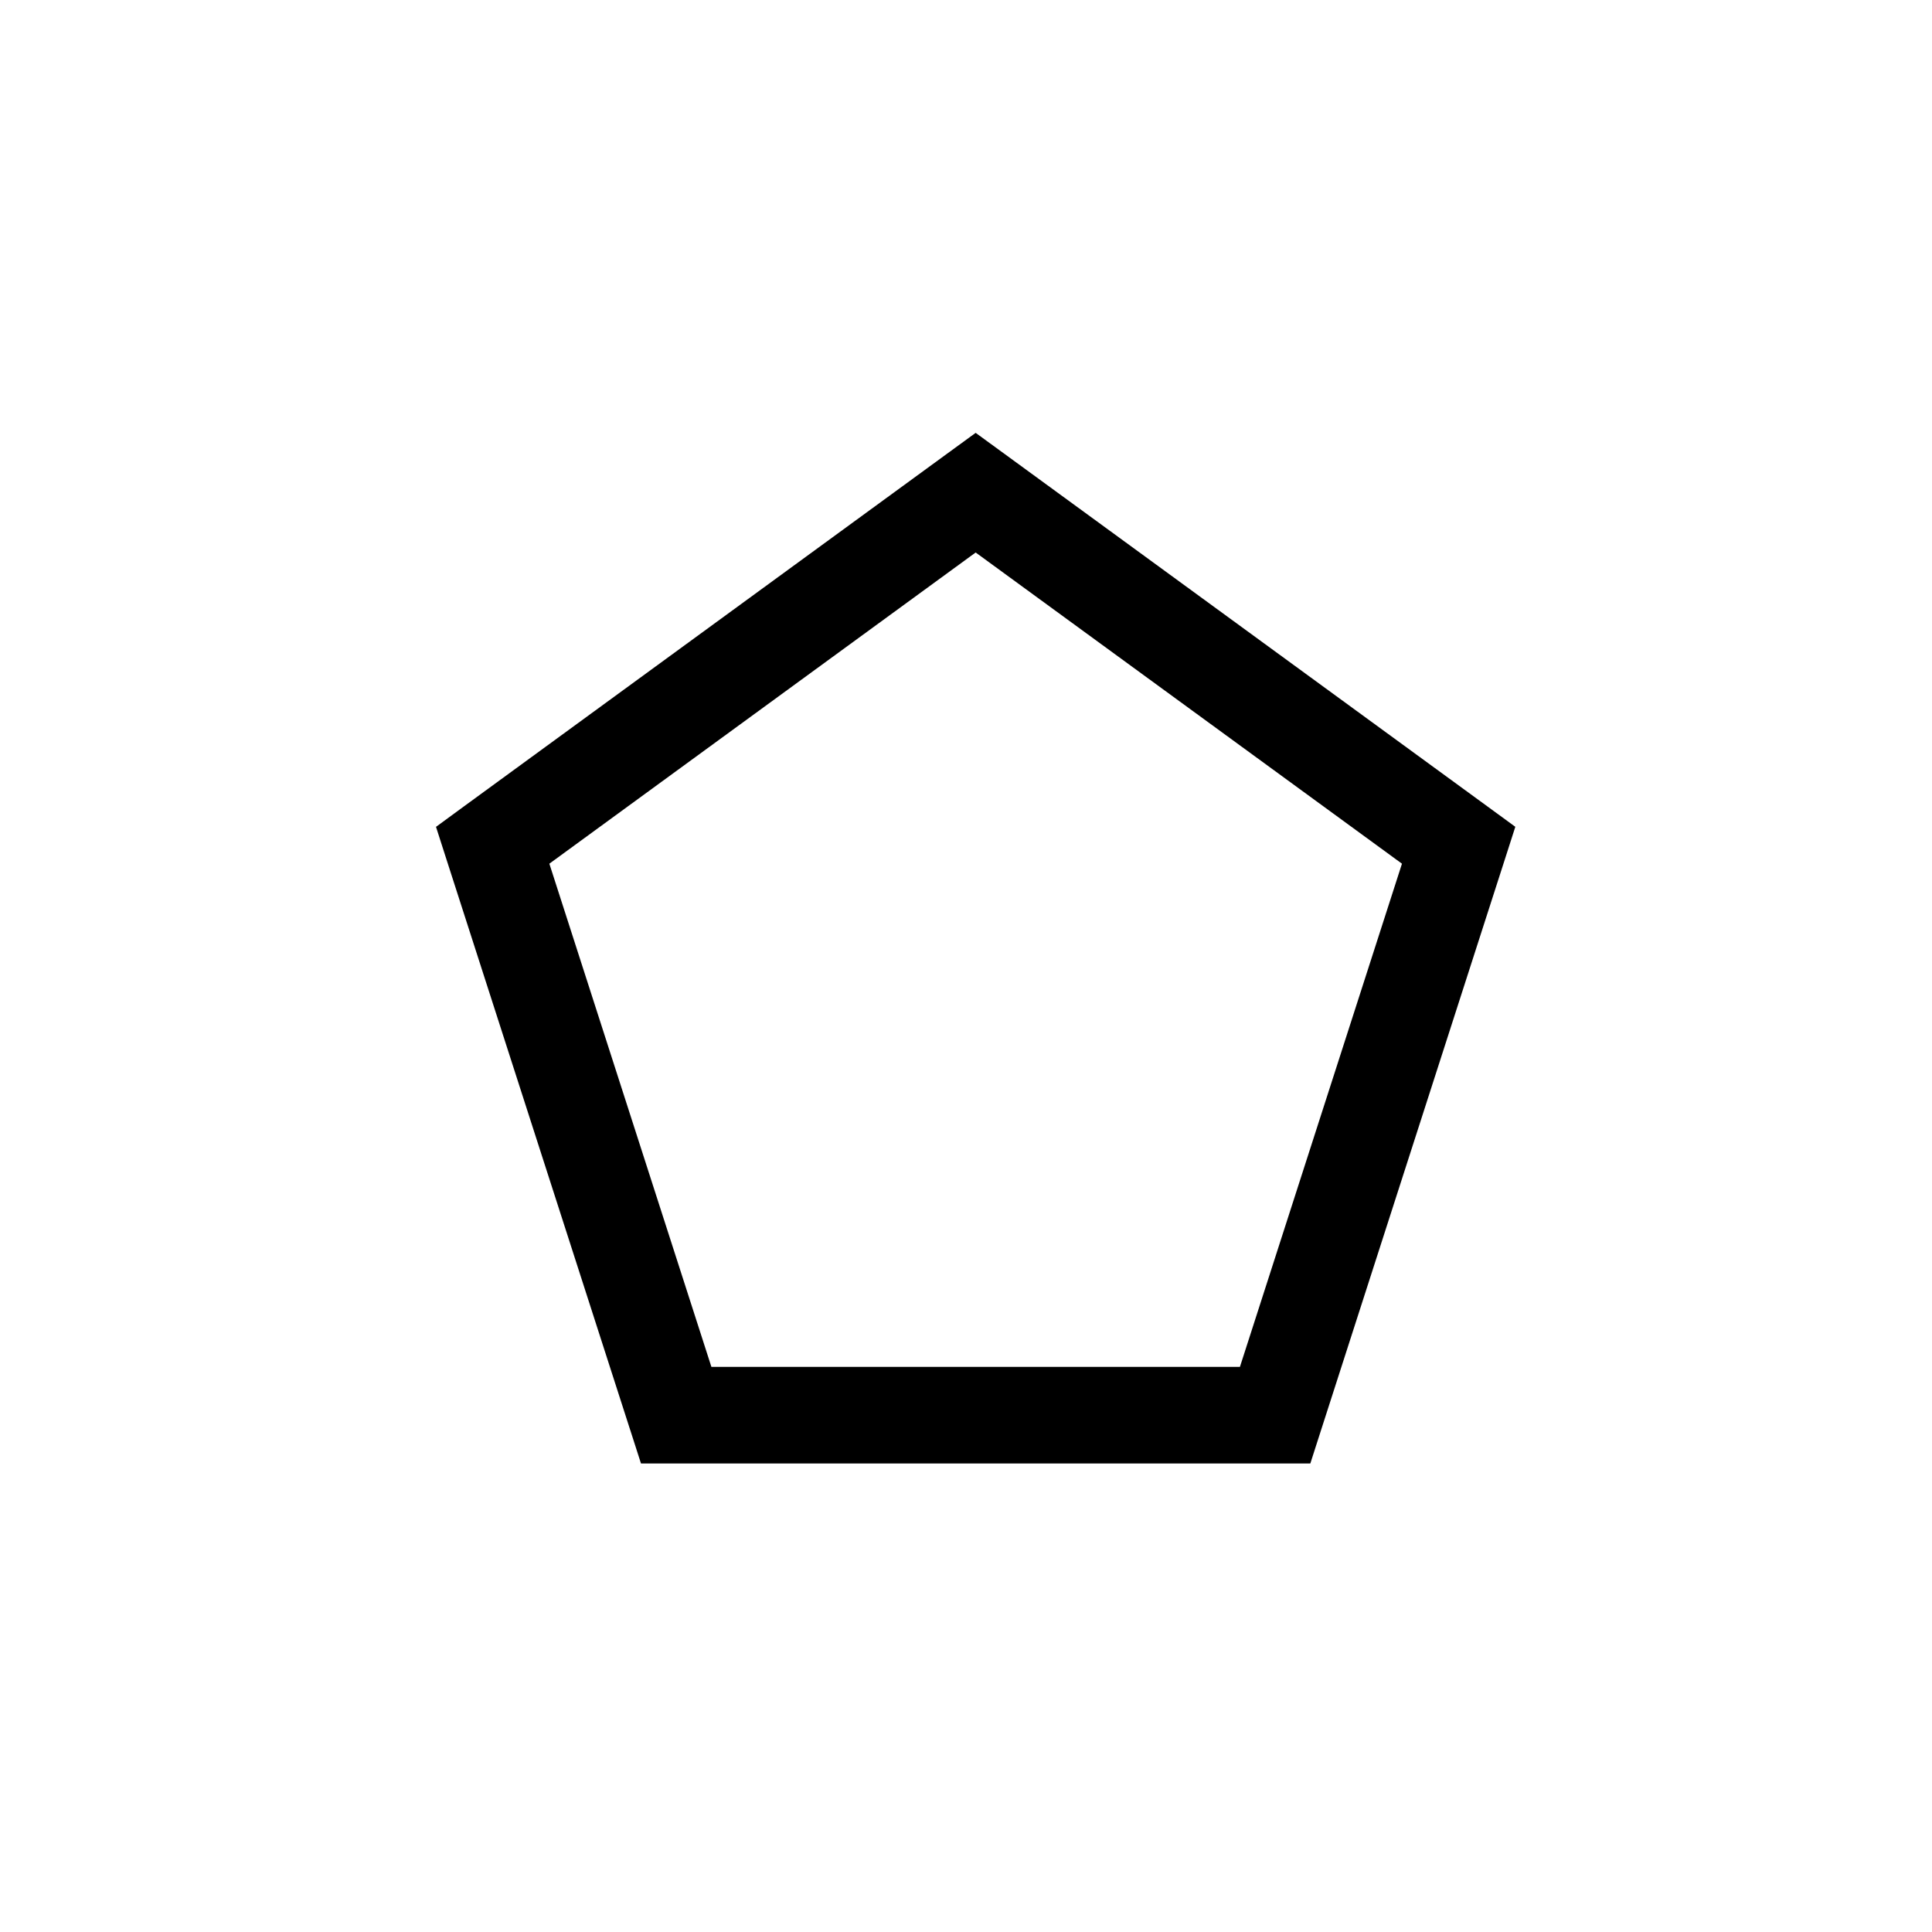 <svg
  width="40"
  height="40"
  viewbox="0 0 40 40"
  fill="colorPrimary"
  xmlns="http://www.w3.org/2000/svg"
>
  <path d="M20.2 10.2l.59-.808-.59-.43-.59.43.59.808zm-10 7.3l-.59-.808-.583.427.221.688.952-.307zM14 29.3l-.952.306.223.694H14v-1zm12.4 0v1h.729l.223-.694-.952-.306zm3.8-11.8l.952.306.221-.688-.583-.426-.59.808zM19.61 9.392l-10 7.3 1.18 1.616 10-7.3-1.18-1.616zM9.248 17.807l3.8 11.8 1.904-.614-3.8-11.8-1.904.613zM14 30.3h12.4v-2H14v2zm13.352-.694l3.8-11.8-1.904-.613-3.8 11.8 1.904.614zm3.438-12.914l-10-7.3-1.18 1.616 10 7.3 1.18-1.616z"/>
</svg>
